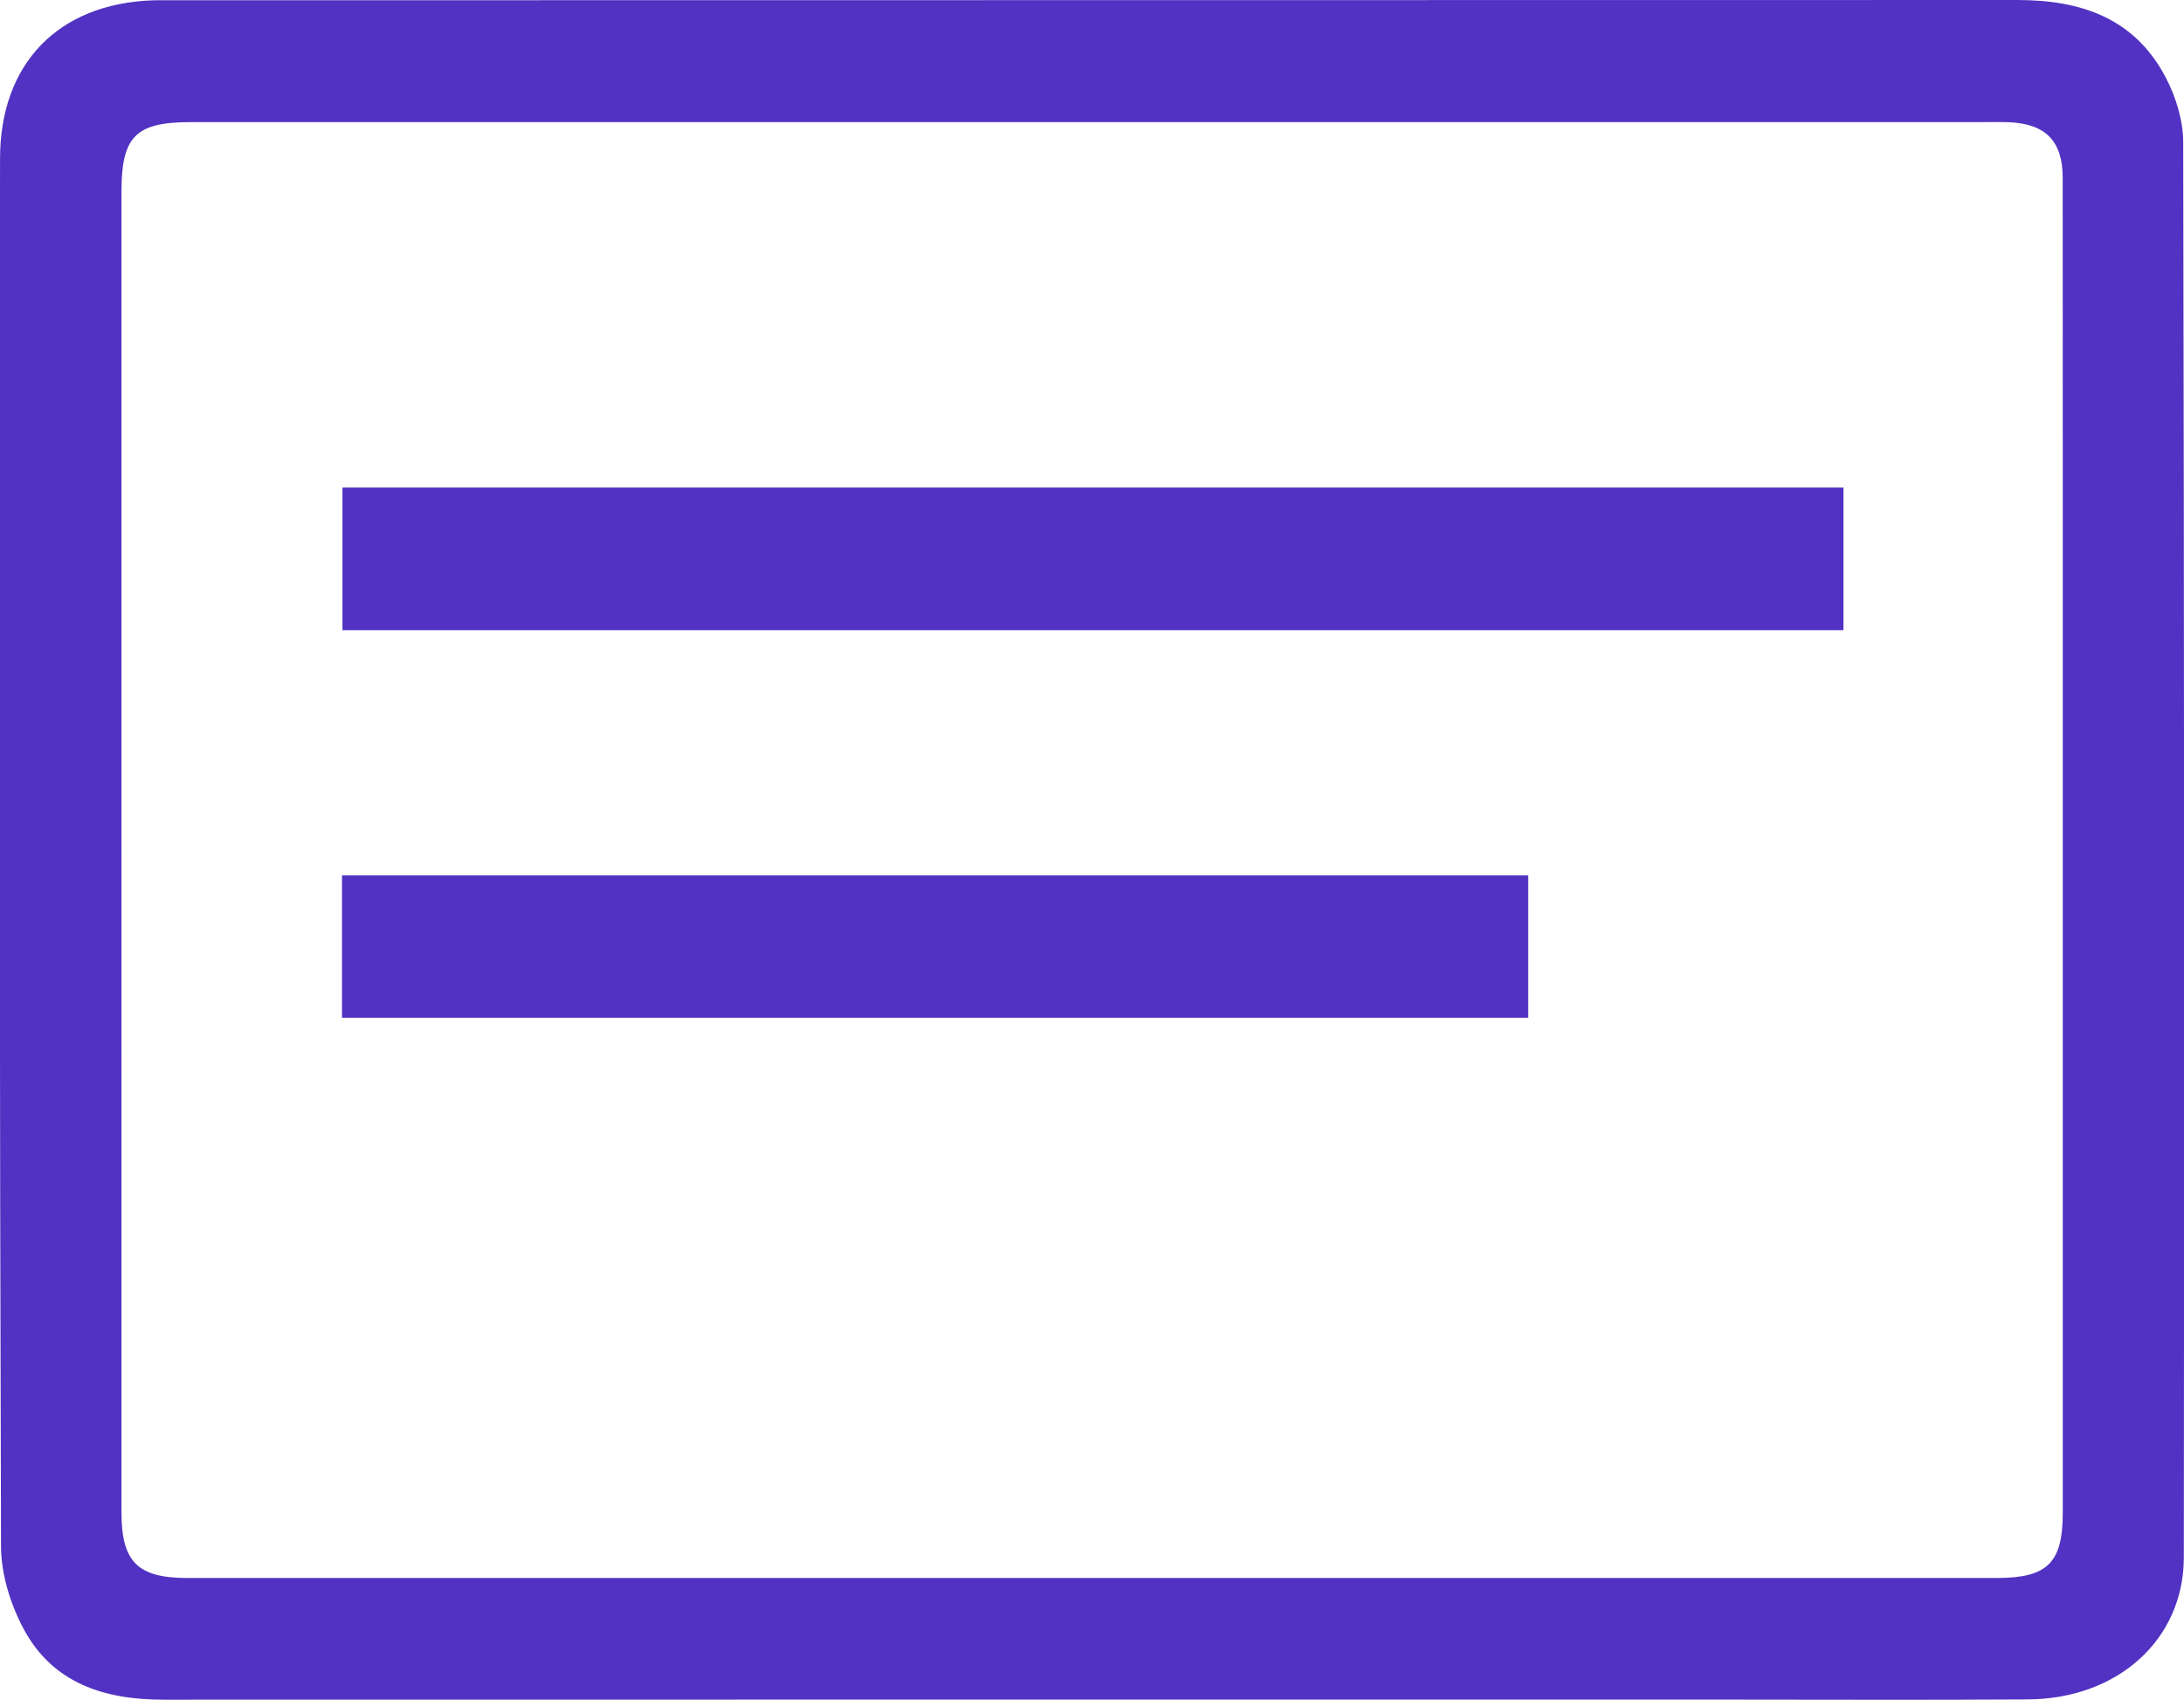 <svg xmlns="http://www.w3.org/2000/svg" viewBox="0 0 1210.015 941.746">
  <g>
    <path d="M960.378,1425.291q-257.184,0-514.367.054c-32.644.022-61.295-9.009-77.459-39.173-7.329-13.676-12.5-30.429-12.544-45.8q-1.128-384.382-.541-768.769c0-52.656,32.17-86,84.81-87.787,2.777-.094,5.56-.032,8.341-.032q512.282,0,1024.564-.134c35.5-.023,65.19,10.227,82.313,43.216,5.549,10.691,9.506,23.635,9.53,35.557q.8,392.031.34,784.064c-.025,45.365-36.354,78.4-86.449,78.718-57.922.369-115.848.089-173.772.089ZM961.5,551.3q-250.228,0-500.456.011c-30.549,0-38.306,7.919-38.307,38.832q-.008,365.611.006,731.222c0,27.628,8.807,36.557,36.612,36.56q501.151.065,1002.3,0c28.286,0,36.638-8.416,36.639-36.251q.01-273.166,0-546.331,0-96.616-.036-193.232c-.028-20.162-9.327-29.749-29.359-30.722-4.624-.225-9.266-.091-13.9-.091Q1208.248,551.3,961.5,551.3Z" transform="translate(-355.444 -483.646)" fill="#5232c2"/>
    <path d="M1376.8,753.764v79.024H545.182V753.764Z" transform="translate(-355.444 -483.646)" fill="#5232c2"/>
    <path d="M544.923,968.665h657.184v78.856H544.923Z" transform="translate(-355.444 -483.646)" fill="#5232c2"/>
  </g>
</svg>
